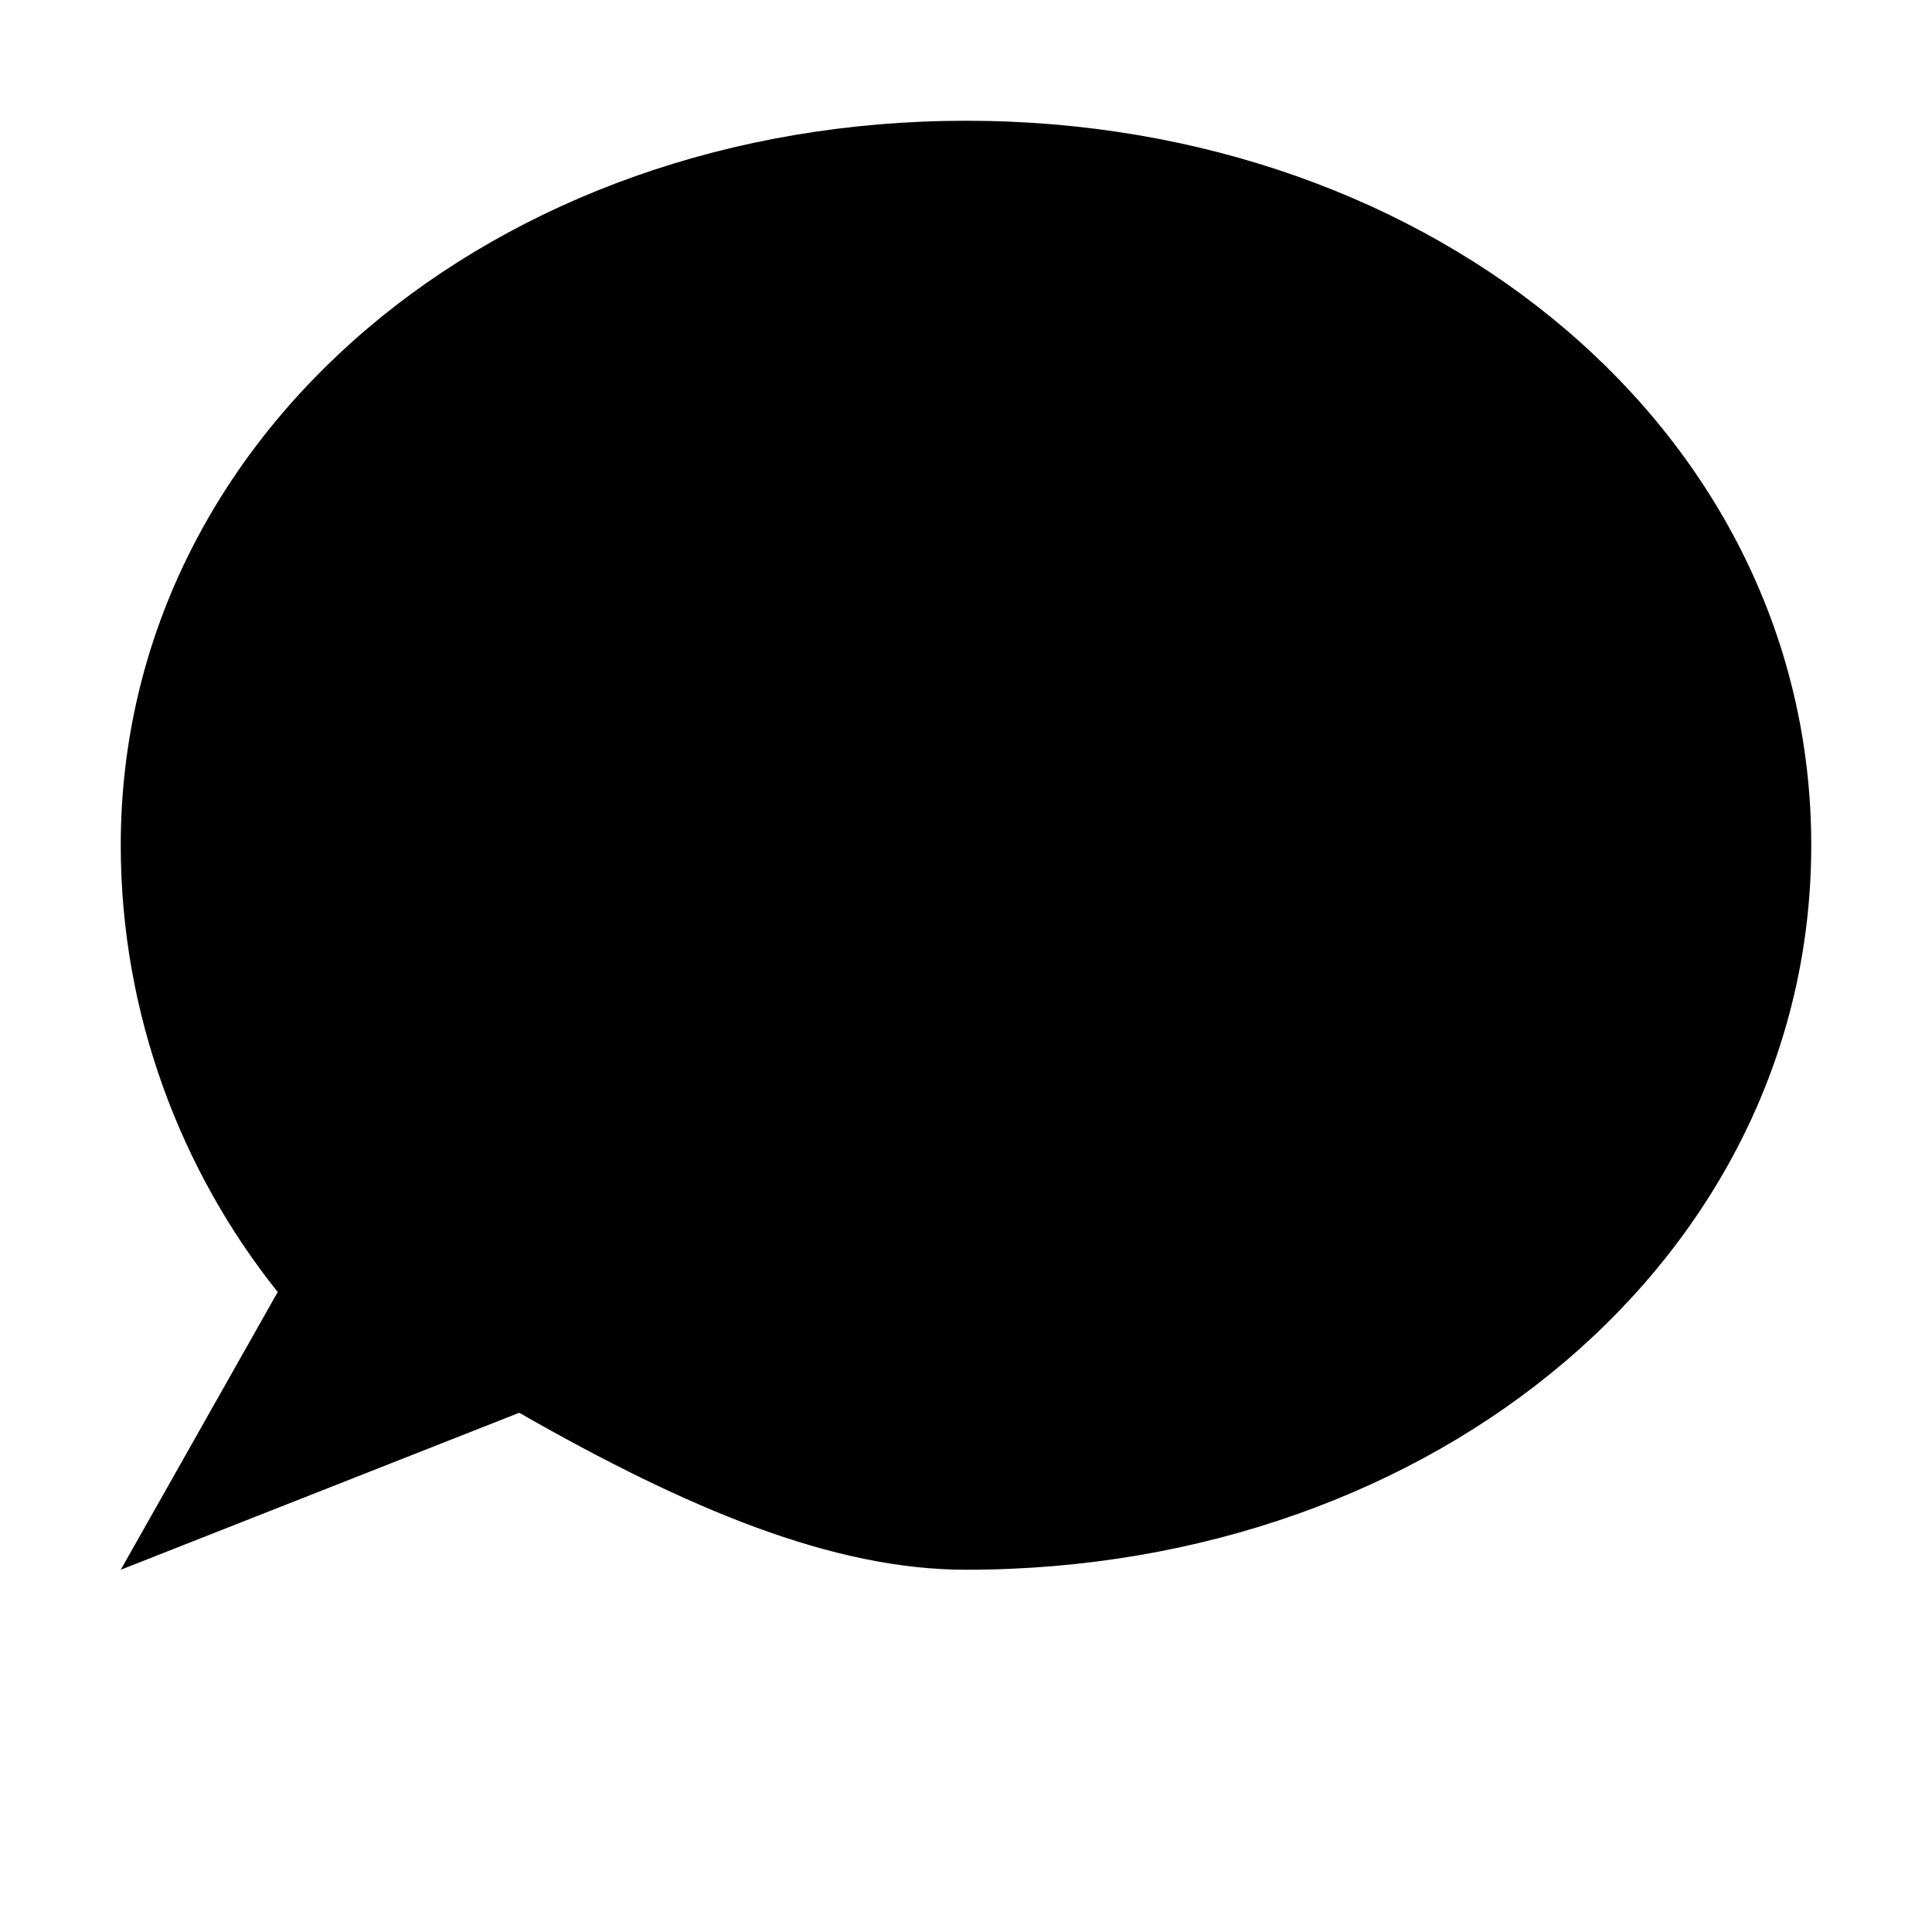 <svg xmlns="http://www.w3.org/2000/svg" width="16" height="16"
viewBox="0 0 16 16">
  <path d="M8 1C4.1 1 1 3.6 1 7c0 1.4.5 2.7 1.3 3.7L1 13l3.3-1.3C5.7
12.5 6.9 13 8 13c3.9 0 7-2.6 7-6S11.9 1 8 1z"/>
</svg>